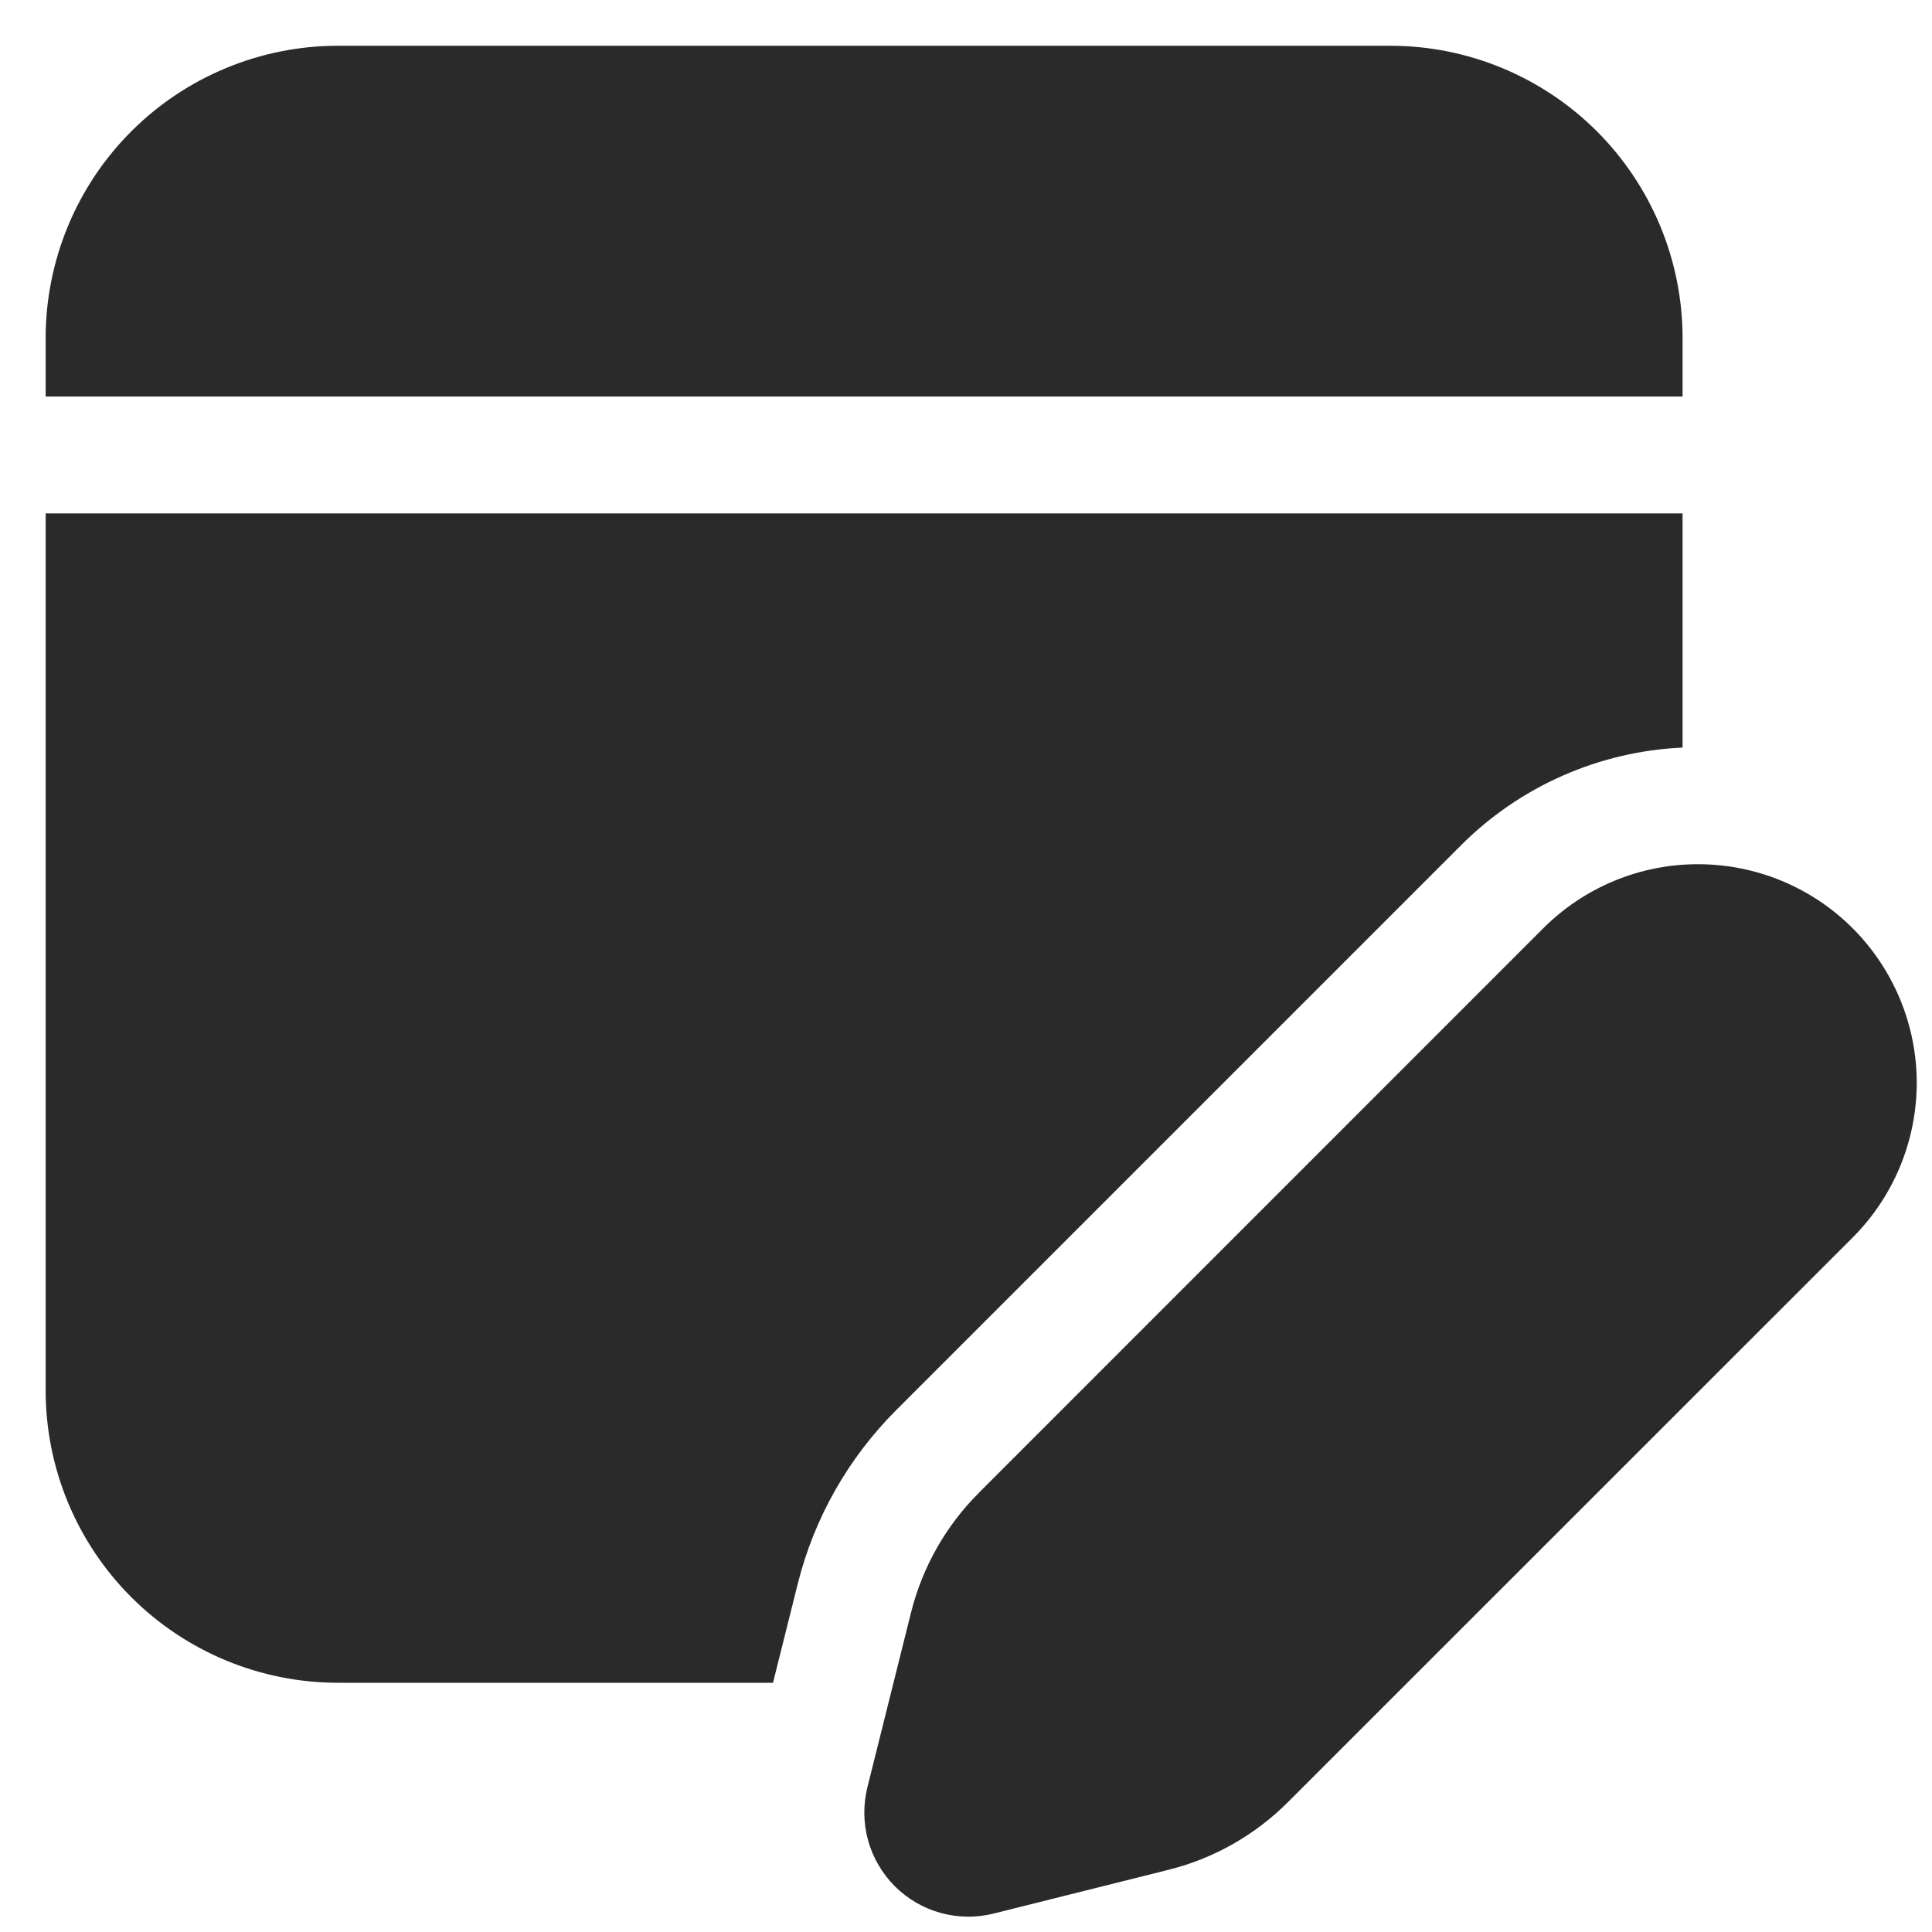 <svg width="19" height="19" viewBox="0 0 19 19" fill="none" xmlns="http://www.w3.org/2000/svg">
<path d="M16.547 5.05V7.352C15.725 7.389 14.946 7.733 14.365 8.316L8.811 13.87C8.341 14.341 8.006 14.931 7.845 15.577L7.602 16.549H3.324C2.562 16.549 1.83 16.246 1.291 15.707C0.752 15.168 0.449 14.437 0.449 13.674V5.049H16.547V5.05ZM13.672 0.45C14.434 0.45 15.166 0.753 15.705 1.292C16.244 1.831 16.547 2.563 16.547 3.325V3.9H0.449V3.325C0.449 2.563 0.752 1.831 1.291 1.292C1.83 0.753 2.562 0.45 3.324 0.45H13.673H13.672ZM9.624 14.683L15.178 9.128C15.582 8.725 16.129 8.498 16.7 8.499C17.27 8.499 17.817 8.726 18.22 9.129C18.623 9.533 18.85 10.08 18.85 10.65C18.849 11.221 18.622 11.768 18.219 12.171L12.666 17.723C12.342 18.047 11.937 18.277 11.493 18.388L9.77 18.819C9.599 18.862 9.419 18.859 9.249 18.812C9.079 18.765 8.924 18.674 8.799 18.549C8.675 18.424 8.584 18.269 8.537 18.099C8.49 17.929 8.488 17.75 8.53 17.578L8.96 15.856C9.072 15.412 9.301 15.006 9.625 14.683H9.624Z" fill="#2A2A2A"/>
</svg>
